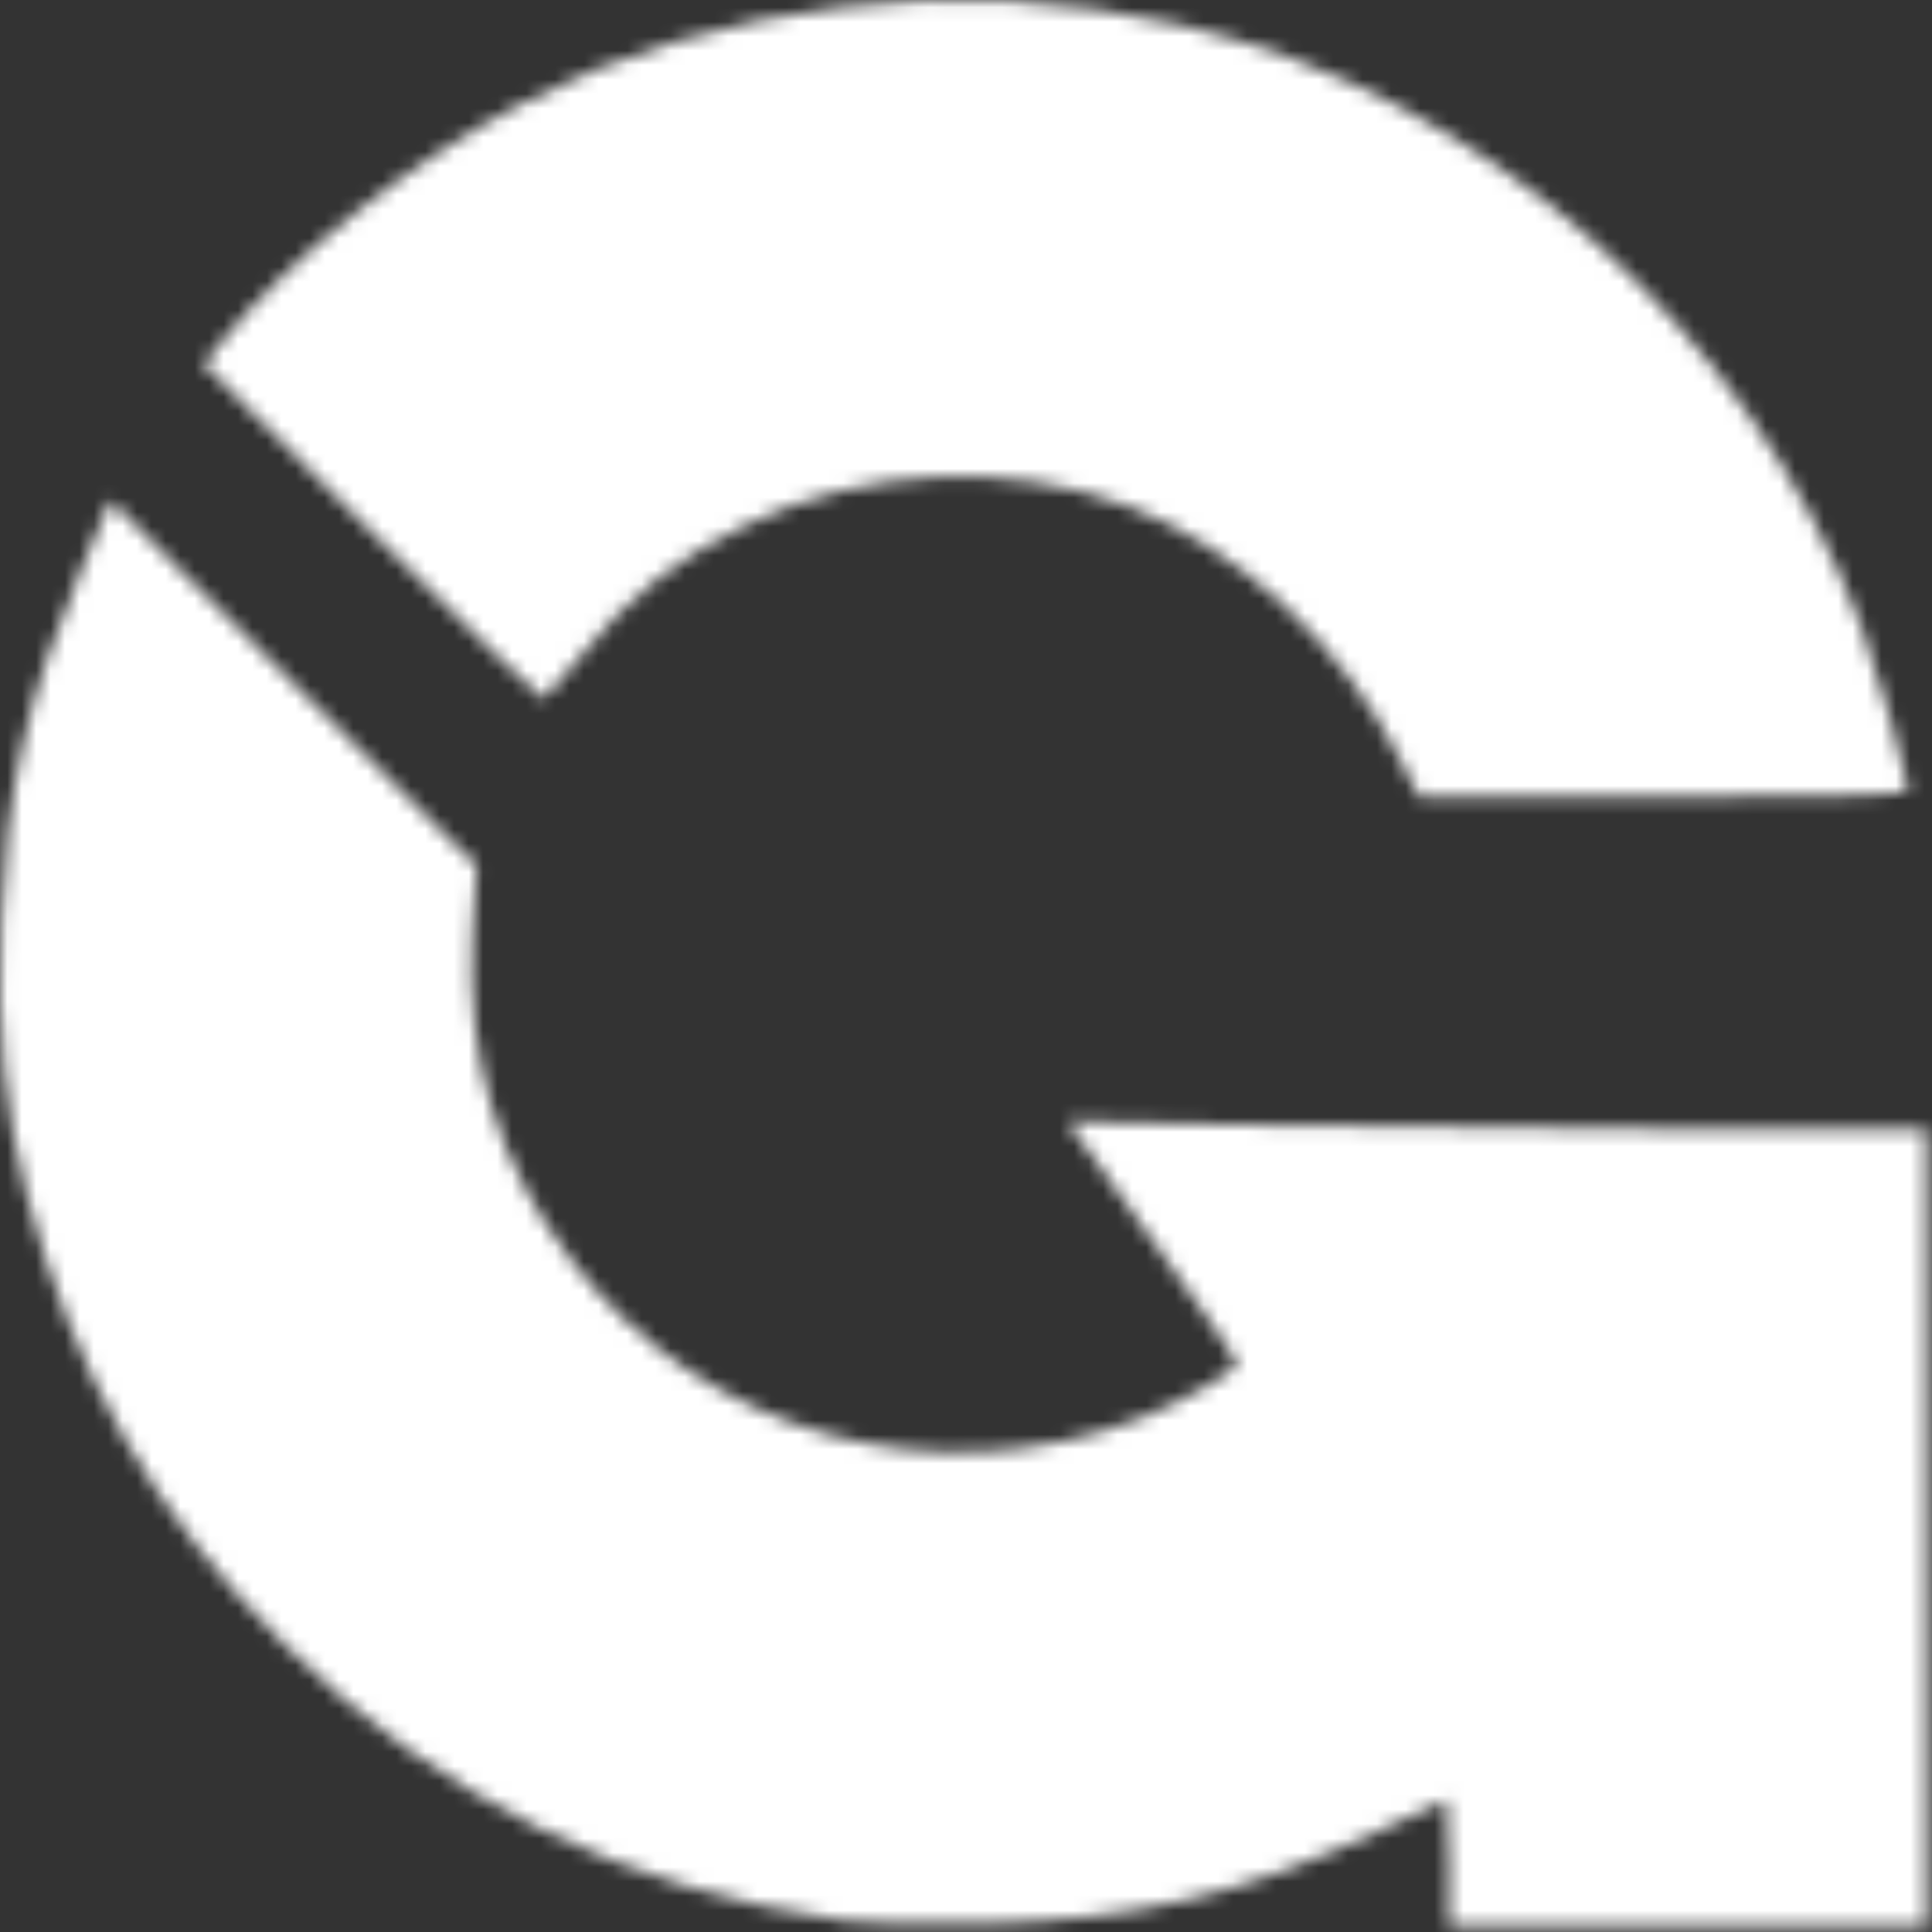 <svg width="134" height="134" viewBox="0 0 134 134" fill="none" xmlns="http://www.w3.org/2000/svg">
<rect x="0" y="0" width="134" height="134" fill="#333333" stroke="none"/>
<mask id="mask0_57_29" style="mask-type:alpha" maskUnits="userSpaceOnUse" x="0" y="0" width="134" height="134">
<path d="M58.529 133.213C43.361 131.076 30.413 124.707 19.812 114.148C10.677 105.056 5.146 95.376 1.836 82.806C0.328 76.94 -0.217 71.576 0.076 64.118C0.412 54.774 1.92 48.237 5.733 39.229L7.66 34.703L20.357 47.399L33.053 60.054L32.759 64.914C32.34 73.504 34.519 80.669 39.631 87.415C48.808 99.483 64.814 103.924 79.144 98.352C81.784 97.346 85.849 95.041 85.849 94.58C85.849 94.413 83.209 90.558 79.94 86.032L74.032 77.778L86.938 78.029C94.061 78.197 107.47 78.323 116.772 78.323H133.616V105.978V133.632H117.065H100.514V129.233C100.514 126.803 100.43 124.833 100.346 124.833C100.304 124.833 98.251 125.755 95.863 126.886C86.226 131.412 78.767 133.172 68.25 133.423C64.437 133.507 60.079 133.423 58.529 133.213Z" fill="#333333"/>
<path d="M97.12 52.679C93.097 44.676 85.932 38.013 78.306 35.122C69.926 31.938 59.87 32.441 51.699 36.421C46.88 38.768 43.696 41.282 40.344 45.43C39.045 47.064 37.871 48.405 37.704 48.489C37.578 48.531 32.215 43.335 25.804 36.924L14.113 25.233L15.287 23.809C20.063 17.859 28.527 11.155 36.195 7.174C49.688 0.176 66.574 -1.835 81.868 1.727C102.944 6.587 121.255 22.761 129.091 43.419C130.054 45.975 132.359 53.978 132.359 54.732C132.359 55.151 128.714 55.277 115.389 55.277H98.419L97.12 52.679Z" fill="#238BE8"/>
</mask>
<g mask="url(#mask0_57_29)">
<rect y="-1" width="138" height="139" fill="white"/>
</g>
</svg>
